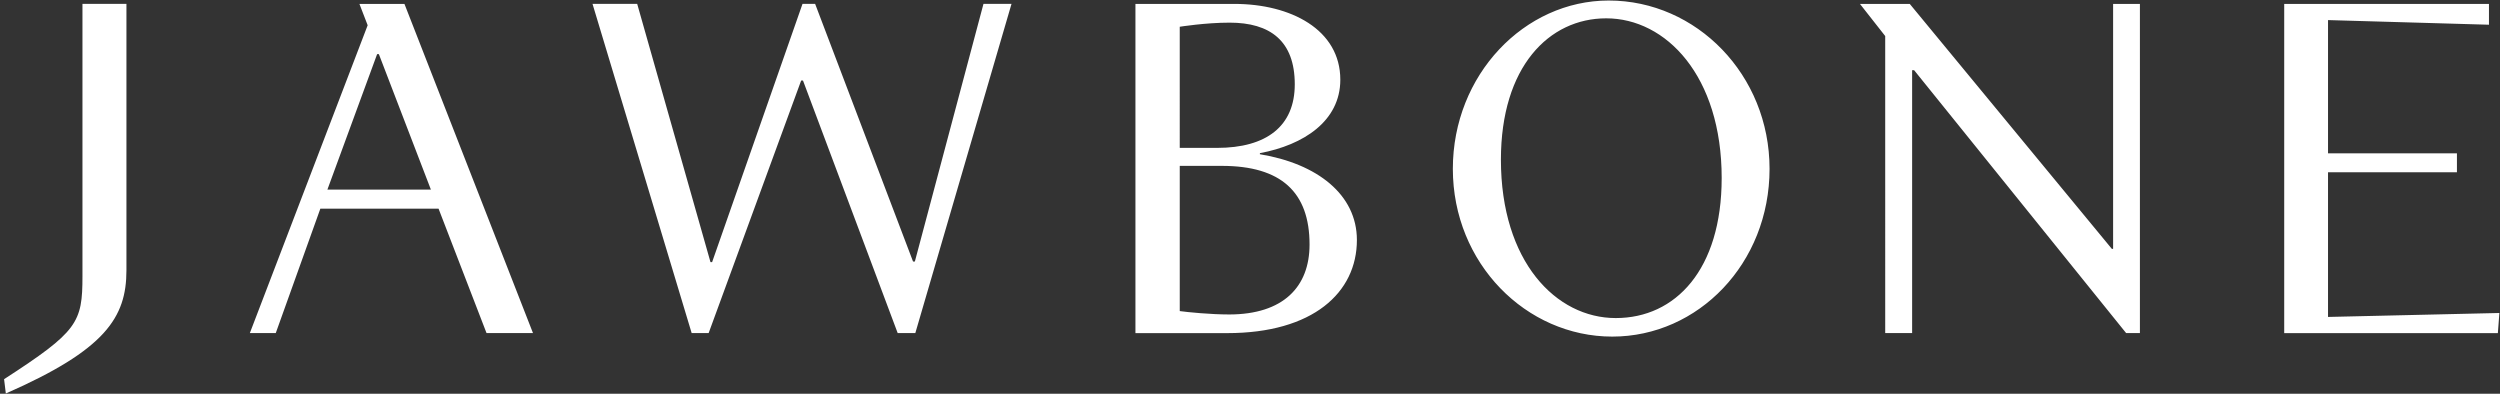 <svg width="400" height="63" viewBox="0 0 400 63" xmlns="http://www.w3.org/2000/svg"><rect x="0" y="0" width="400" height="63" fill="#333333" stroke="none"/><title>jawbone</title><path d="M13.194.624h7.036V43.24c0 7.567-3.368 12.724-19.298 19.72l-.278-2.292c11.795-7.64 12.54-9.026 12.54-16.492V.624zM258.518 50.89c-9.563 0-18.372-9.043-18.372-25.347 0-14.86 7.69-22.61 16.846-22.61 9.576 0 18.476 9.227 18.476 25.545 0 14.67-7.396 22.412-16.95 22.412zM257.395.084c-13.492 0-24.94 11.89-24.94 26.928 0 15.132 11.727 26.844 25.51 26.844 13.758 0 25.164-11.712 25.164-26.844 0-15.04-11.685-26.928-25.735-26.928zm-60.75 50.23c-2.944 0-6.63-.365-7.885-.54V26.54h6.736c9.478 0 14.032 4.198 14.032 12.59 0 6.728-4.165 11.185-12.884 11.185zM188.76 4.28s4.1-.657 7.983-.657c6.45 0 10.42 2.89 10.42 9.87 0 6.715-4.546 10.168-12.434 10.168h-5.97V4.278zm12.824 20.397v-.173c7.005-1.31 12.867-5.137 12.867-11.75 0-8.024-7.942-12.128-16.944-12.128H181.67v52.674h14.68c13.744 0 20.753-6.506 20.753-14.9 0-7.274-6.353-12.214-15.52-13.723zm170.9 26.033l27.417-.632-.243 3.218h-34.184V.632h32.76v3.324l-25.75-.742v21.324h20.626v3.03h-20.627v23.14zM338.096.632h4.29v52.662h-2.204l-33.92-42.057h-.322v42.057h-4.307V5.767L297.597.632h7.97l32.33 39.186h.2V.632zM157.354.624h4.487l-15.39 52.67h-2.82l-15.153-40.41h-.292l-14.803 40.41h-2.716L94.803.624h7.148l11.728 41.32h.257L128.4.624h2.022l15.665 41.223h.29L157.355.624zM52.384 30.336L60.34 8.66h.278l8.325 21.676H52.386zM57.51.632l1.316 3.41-18.852 49.252h4.147l7.135-19.908h18.912l7.677 19.908h7.434L64.713.632H57.51z" fill="#FFF" fill-rule="evenodd"/></svg>